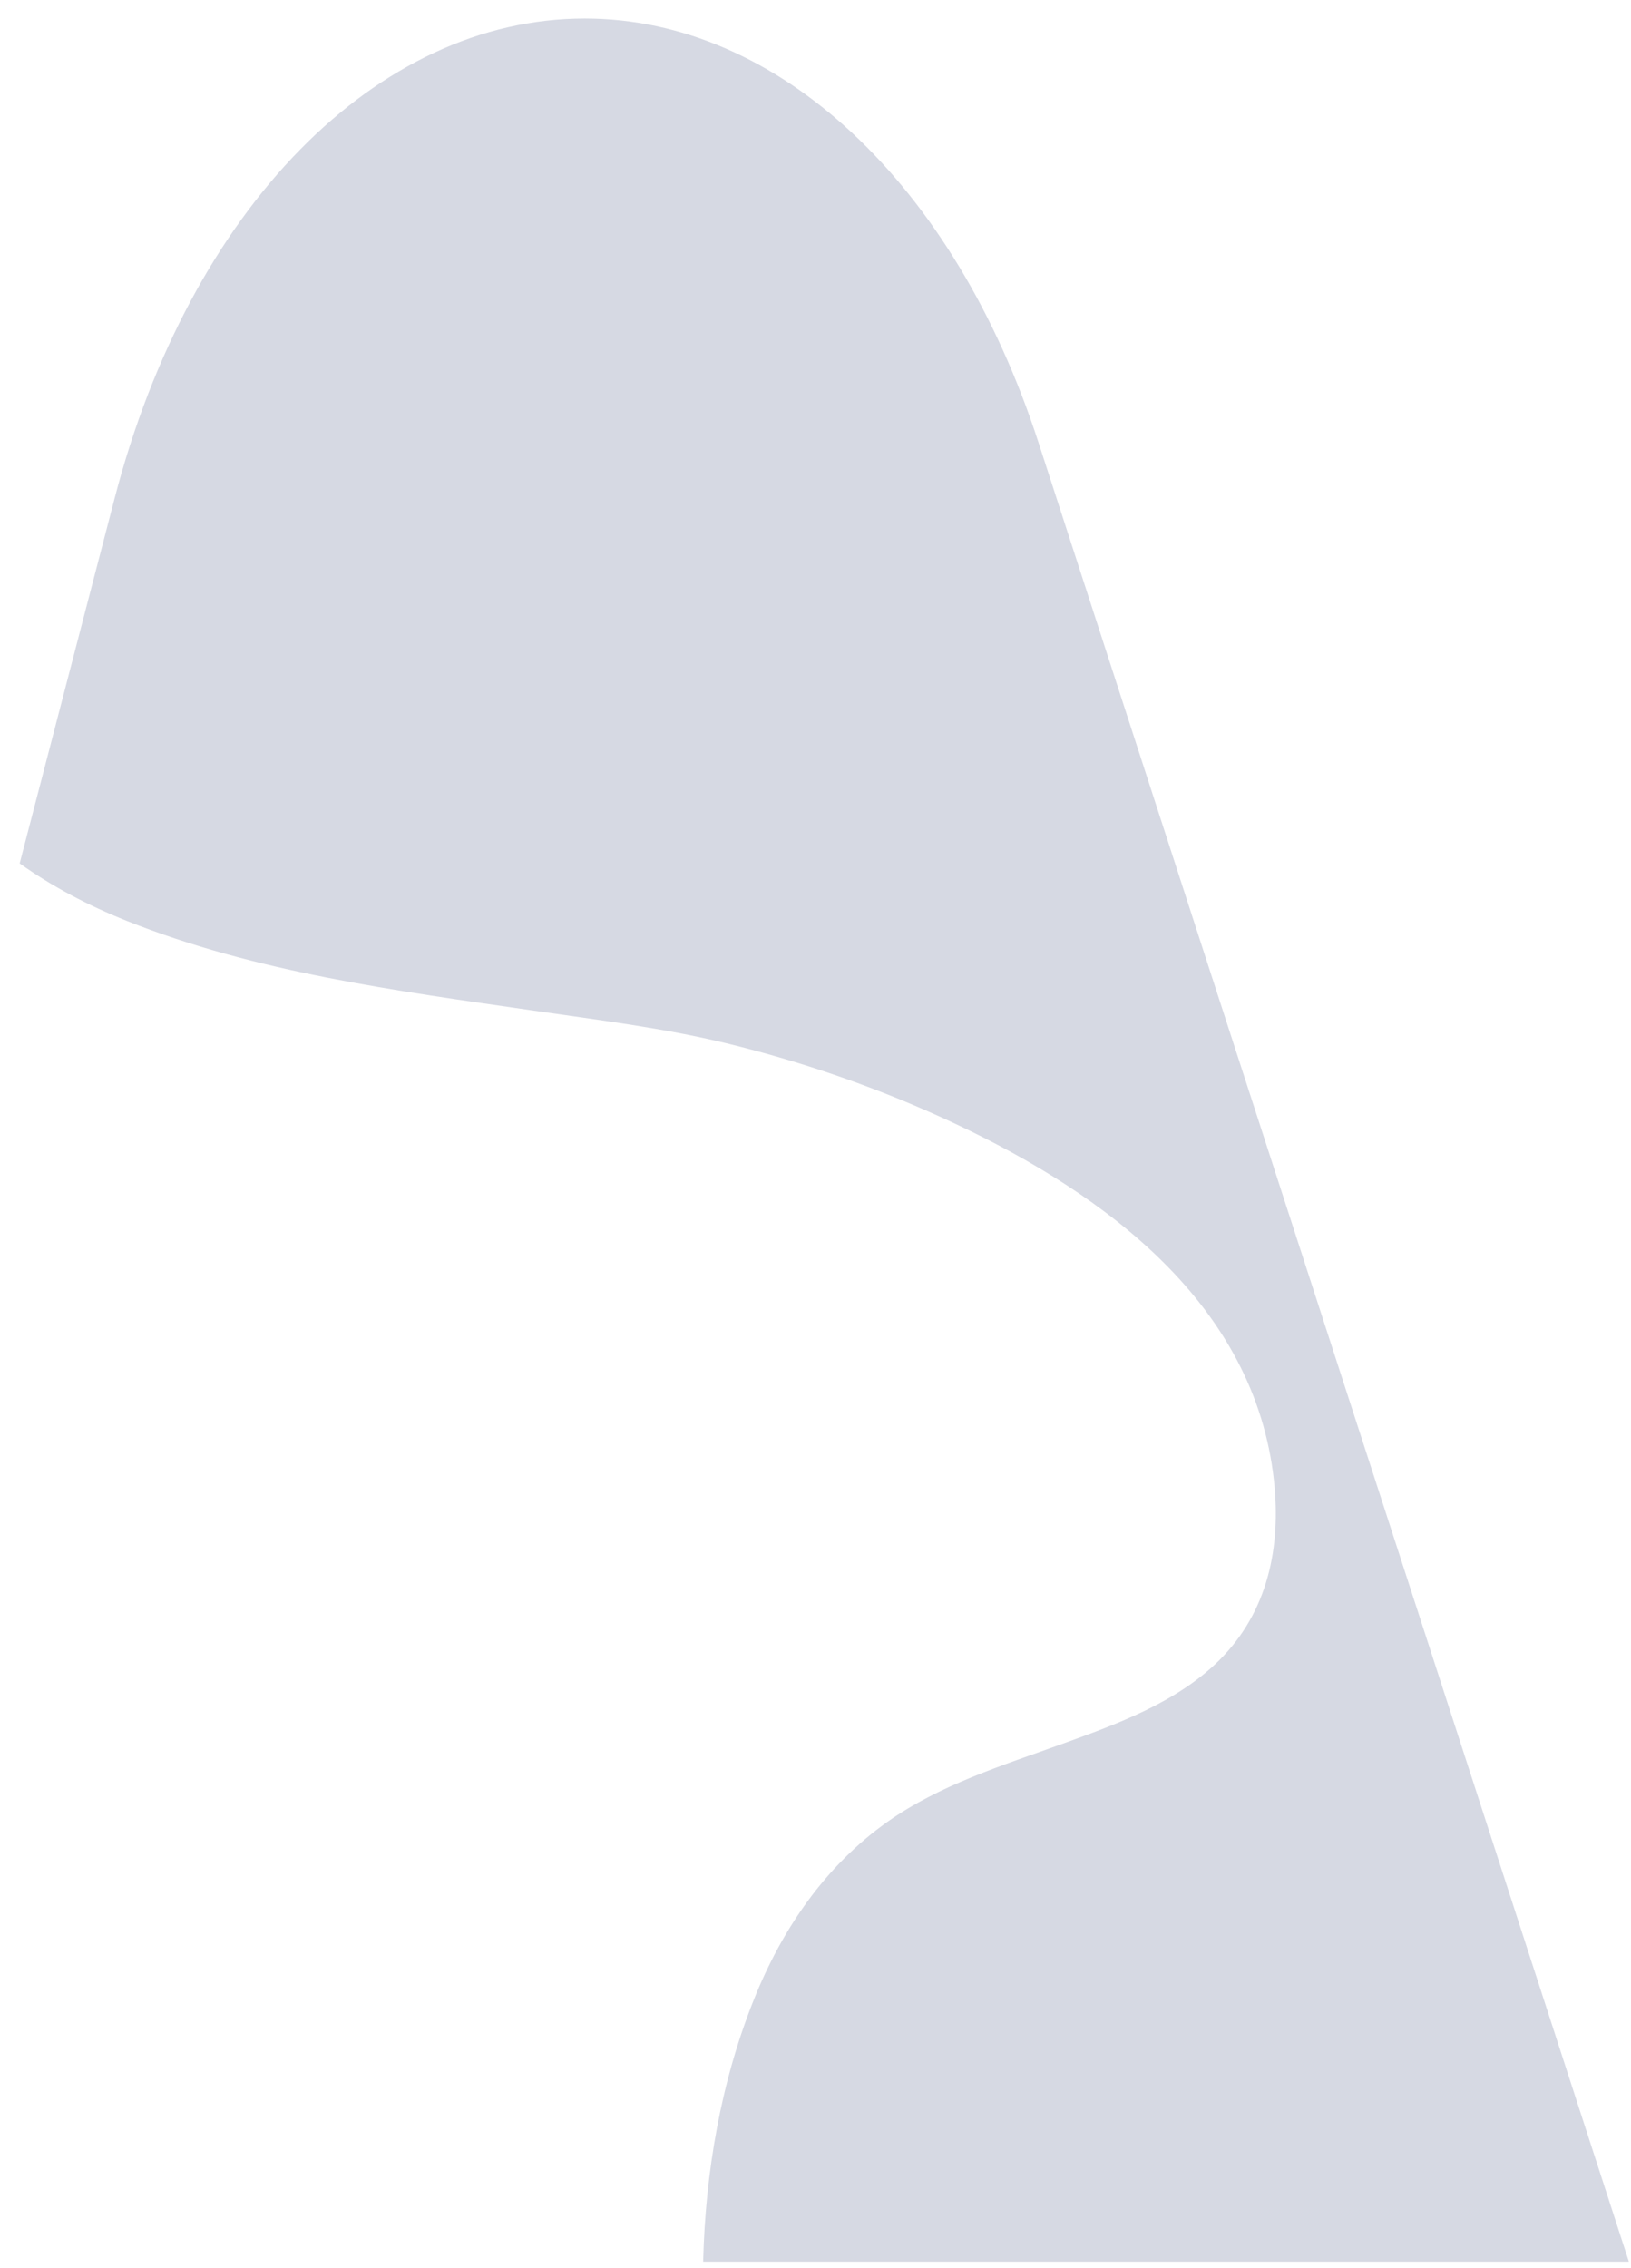 <?xml version="1.0" encoding="UTF-8" standalone="no"?><svg width='82' height='114' viewBox='0 0 82 114' fill='none' xmlns='http://www.w3.org/2000/svg'>
<path opacity='0.2' d='M6.376 46.294C12.89 48.893 19.949 49.808 26.844 50.807C30.067 51.275 33.34 51.674 36.508 52.443C40.474 53.406 44.369 54.767 48.062 56.508C55.571 60.05 63.081 65.572 64.049 74.428C64.414 77.763 63.748 81.014 61.318 83.442C59.182 85.575 56.184 86.662 53.403 87.666C50.413 88.745 47.239 89.727 44.618 91.583C41.472 93.812 39.291 97.021 37.88 100.573C36.241 104.69 35.464 109.181 35.352 113.694H81.893L52.21 22.242C47.982 9.211 39.117 0.932 29.396 0.932C18.933 0.932 9.546 10.505 5.768 25.03L0.989 43.403C2.627 44.571 4.458 45.53 6.376 46.294Z' fill='#324177'/>
</svg>
